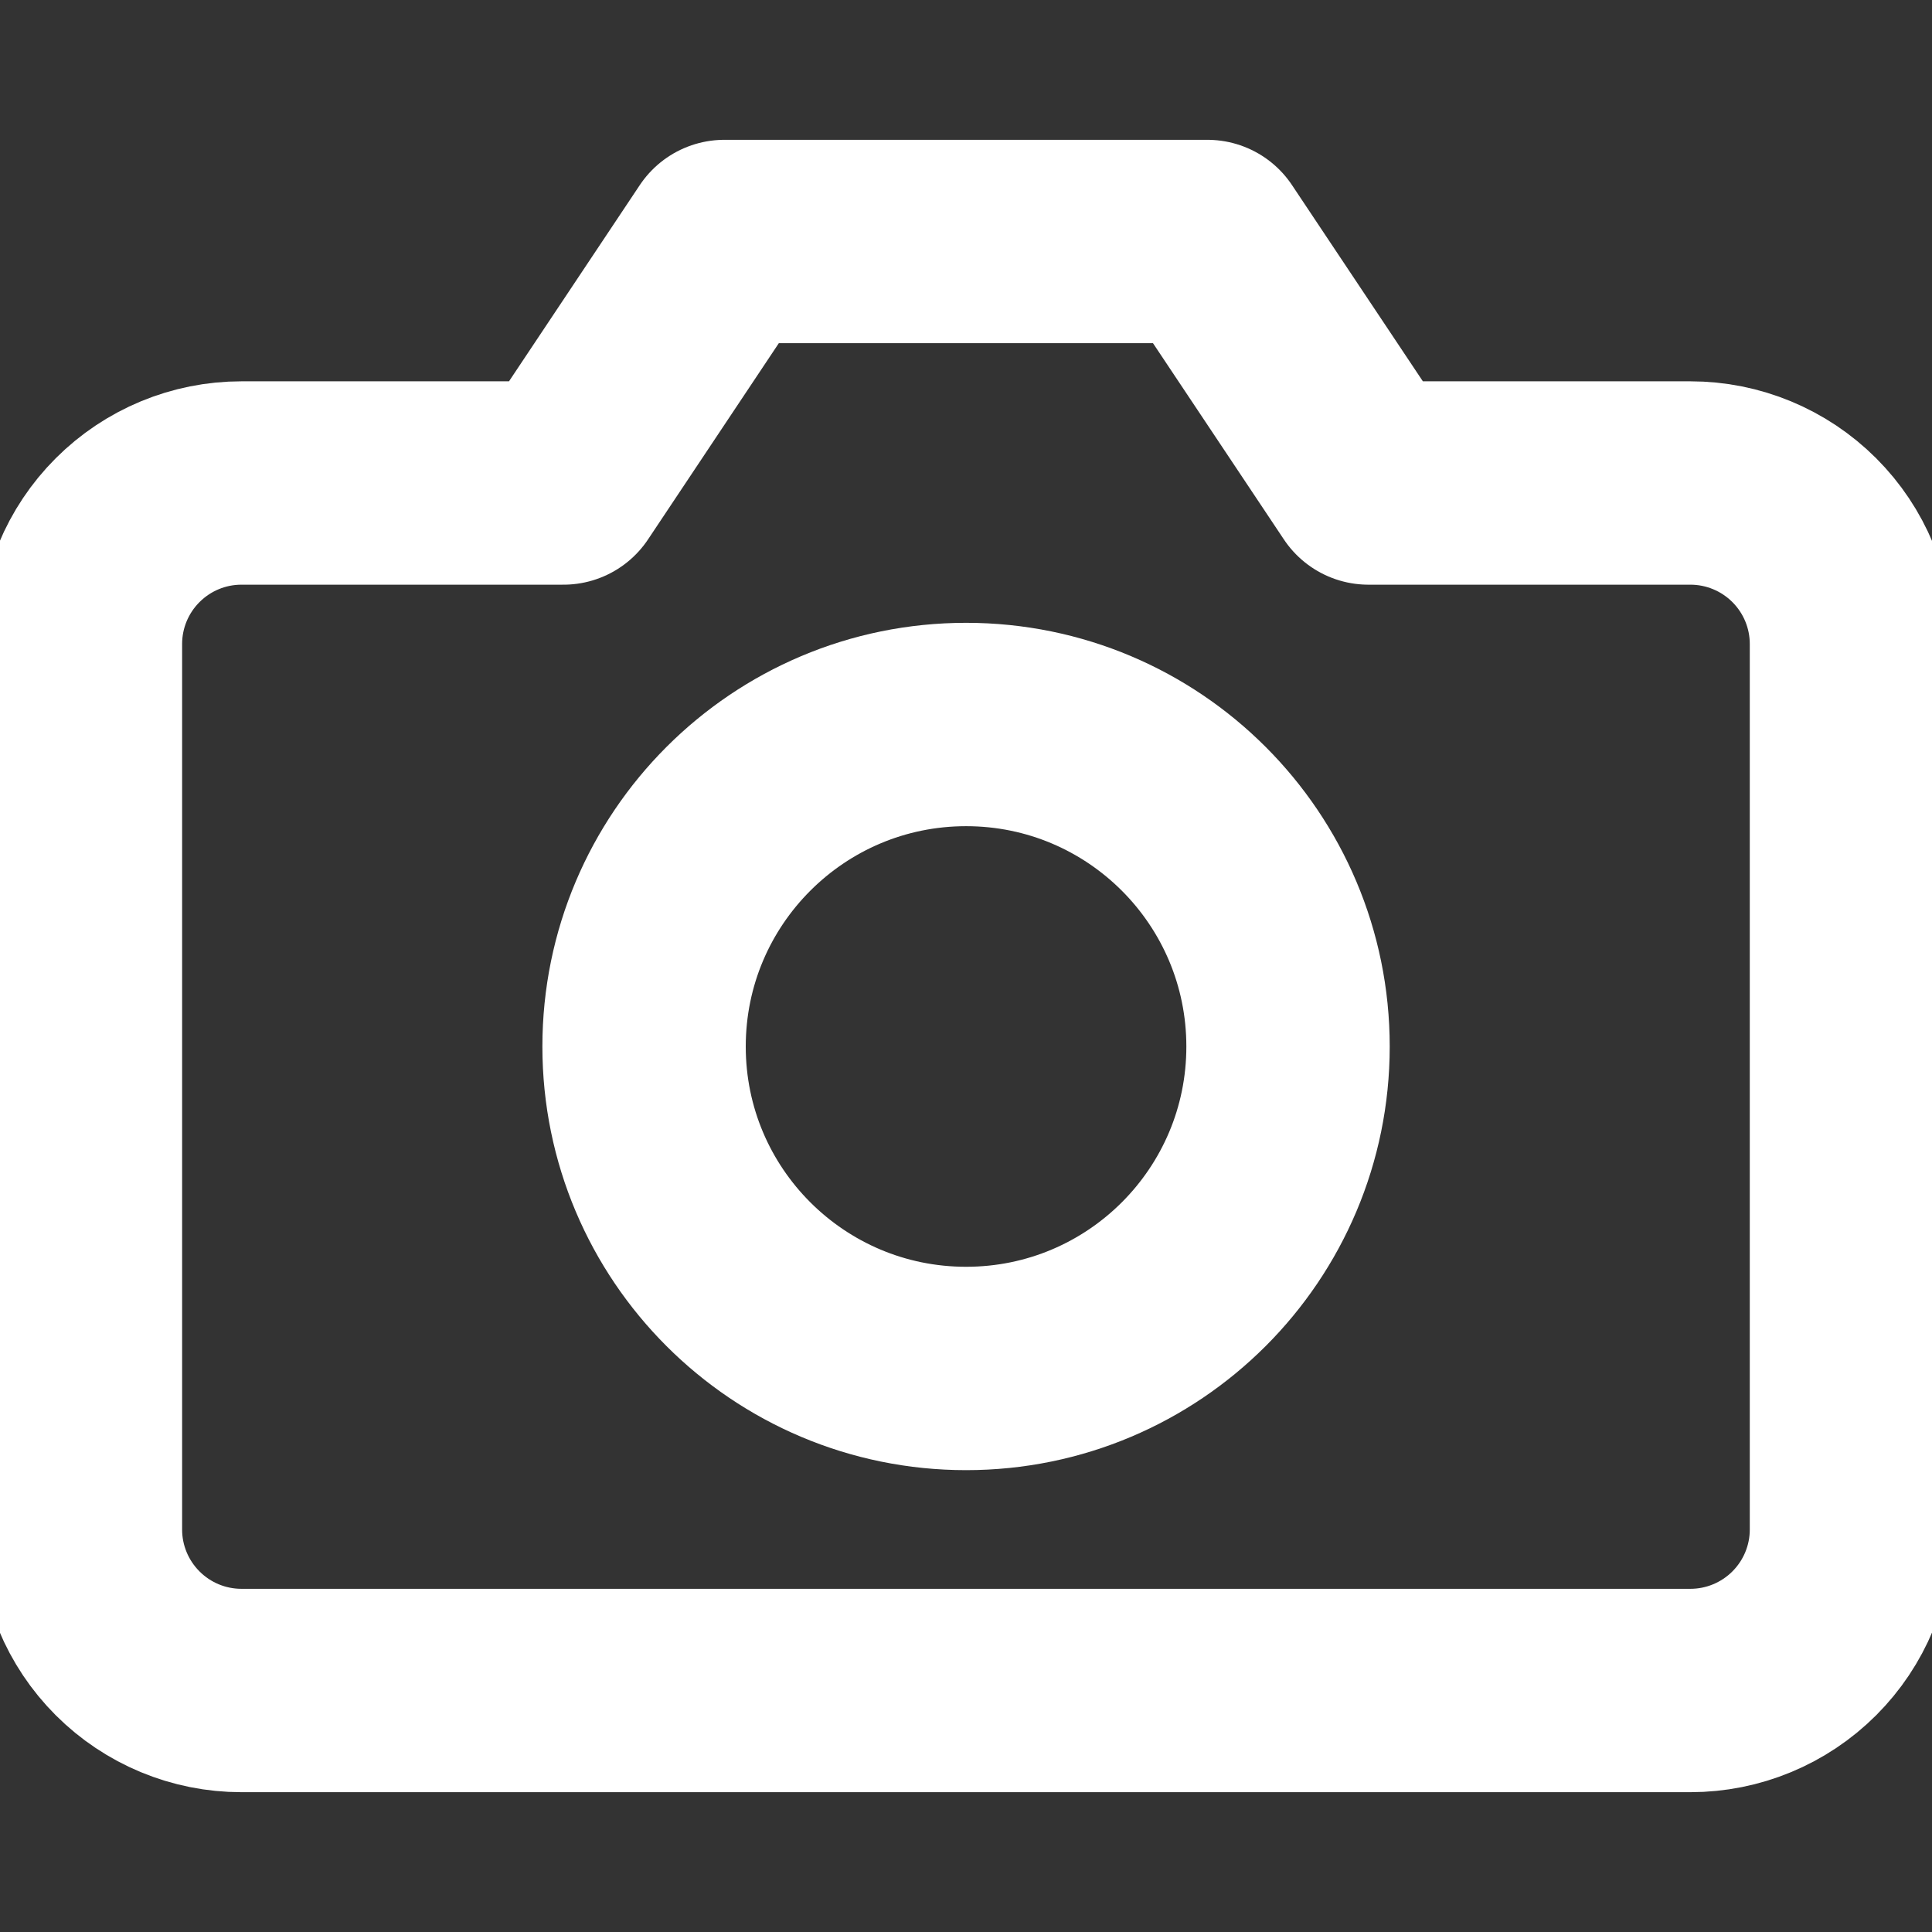 <svg width="19" height="19" viewBox="0 0 19 19" fill="none" xmlns="http://www.w3.org/2000/svg">
<rect x="0" y="0" width="19" height="19" fill="#333333" stroke="none"/>
<g clip-path="url(#clip0_1112_16430)">
<path d="M18.208 15.042C18.208 15.462 18.041 15.864 17.744 16.161C17.447 16.458 17.044 16.625 16.624 16.625H2.374C1.954 16.625 1.552 16.458 1.255 16.161C0.958 15.864 0.791 15.462 0.791 15.042V6.333C0.791 5.913 0.958 5.511 1.255 5.214C1.552 4.917 1.954 4.75 2.374 4.75H5.541L7.124 2.375H11.874L13.458 4.75H16.624C17.044 4.75 17.447 4.917 17.744 5.214C18.041 5.511 18.208 5.913 18.208 6.333V15.042Z" stroke="white" stroke-width="2" stroke-linecap="round" stroke-linejoin="round"/>
<path d="M9.501 13.458C11.25 13.458 12.667 12.041 12.667 10.292C12.667 8.543 11.25 7.125 9.501 7.125C7.752 7.125 6.334 8.543 6.334 10.292C6.334 12.041 7.752 13.458 9.501 13.458Z" stroke="white" stroke-width="2" stroke-linecap="round" stroke-linejoin="round"/>
</g>
<defs>
<clipPath id="clip0_1112_16430">
<rect width="19" height="19" fill="white"/>
</clipPath>
</defs>
</svg>
